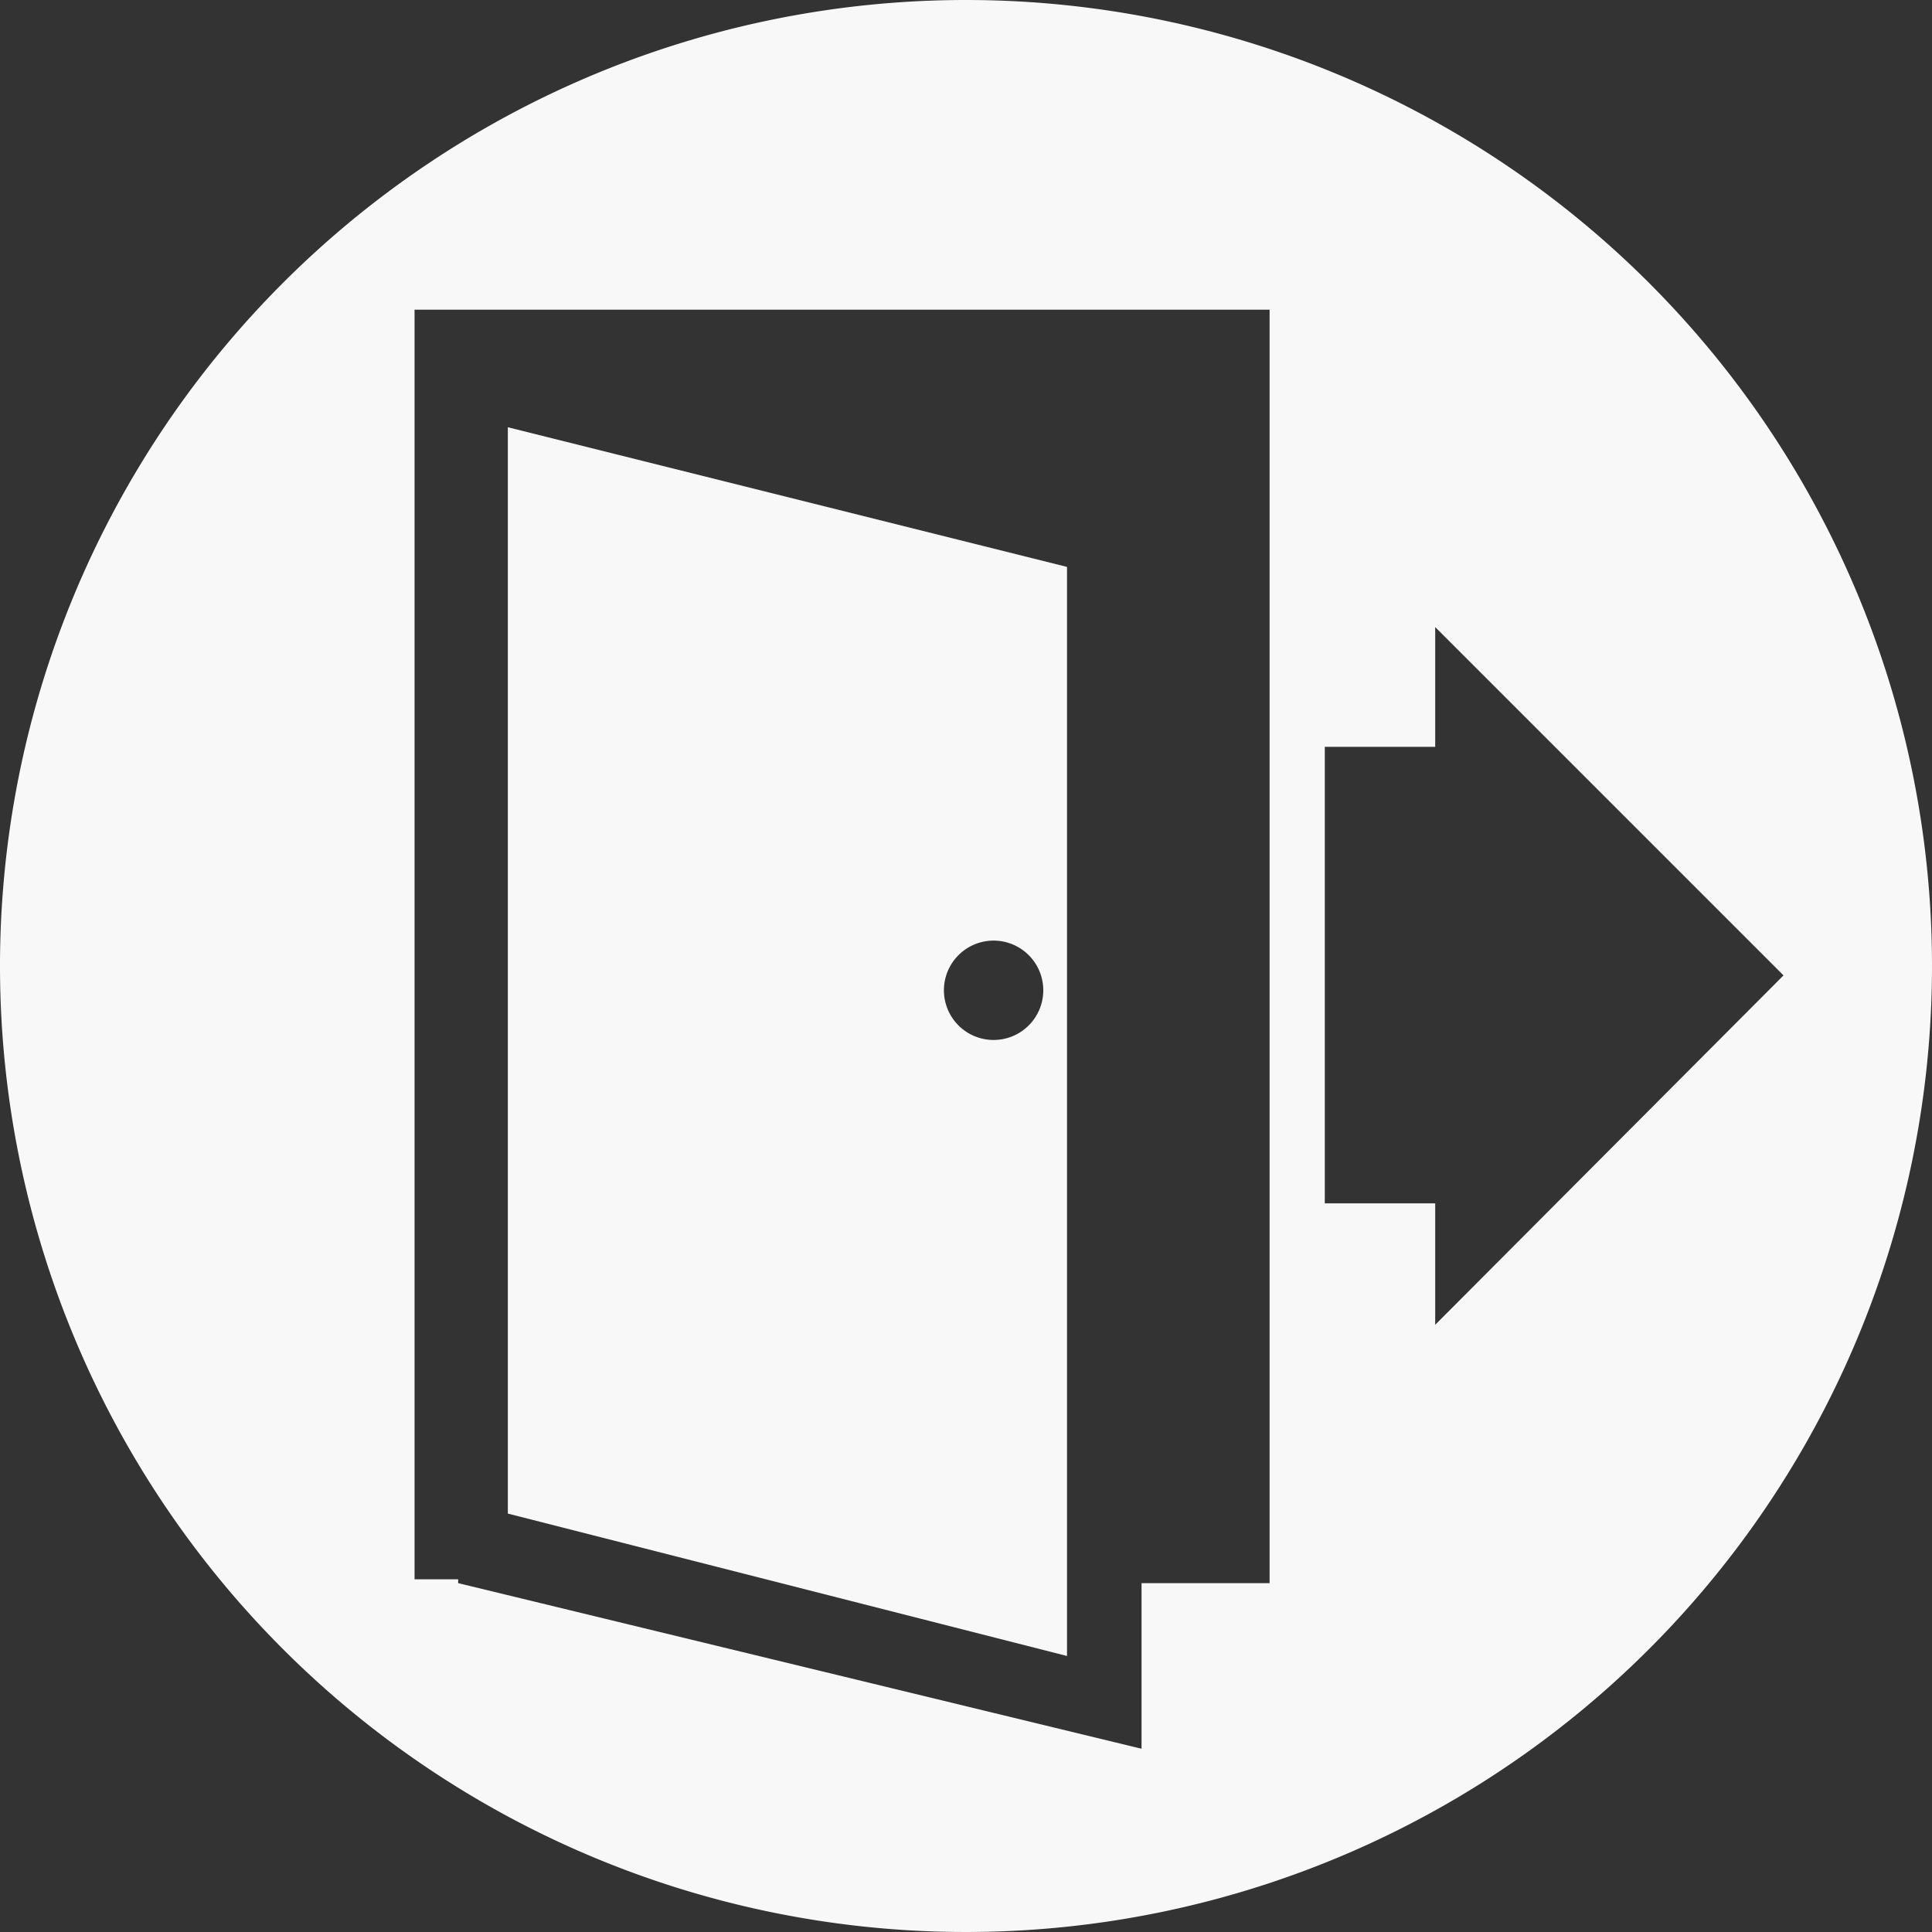 <svg id="Layer_1" data-name="Layer 1" xmlns="http://www.w3.org/2000/svg" viewBox="0 0 35 35"><rect x="0" y="0" width="35" height="35" fill="#333333" stroke="none"/><defs><style>.cls-1{fill:#f8f8f8;}</style></defs><title>ICONOS</title><path class="cls-1" d="M17.5,0A17.5,17.5,0,1,0,35,17.5h0A17.5,17.5,0,0,0,17.5,0ZM23,28.68H20.68v3l-12.38-3v-.07H7.51v-23H23ZM26,24V21.8H24V13.53h2V11.36l6.31,6.31Z"/><path class="cls-1" d="M19.33,10.27,9.2,7.74V27.42L19.33,30ZM18,18.84a.9.9,0,1,1,.9-.9.9.9,0,0,1-.9.9Z"/></svg>